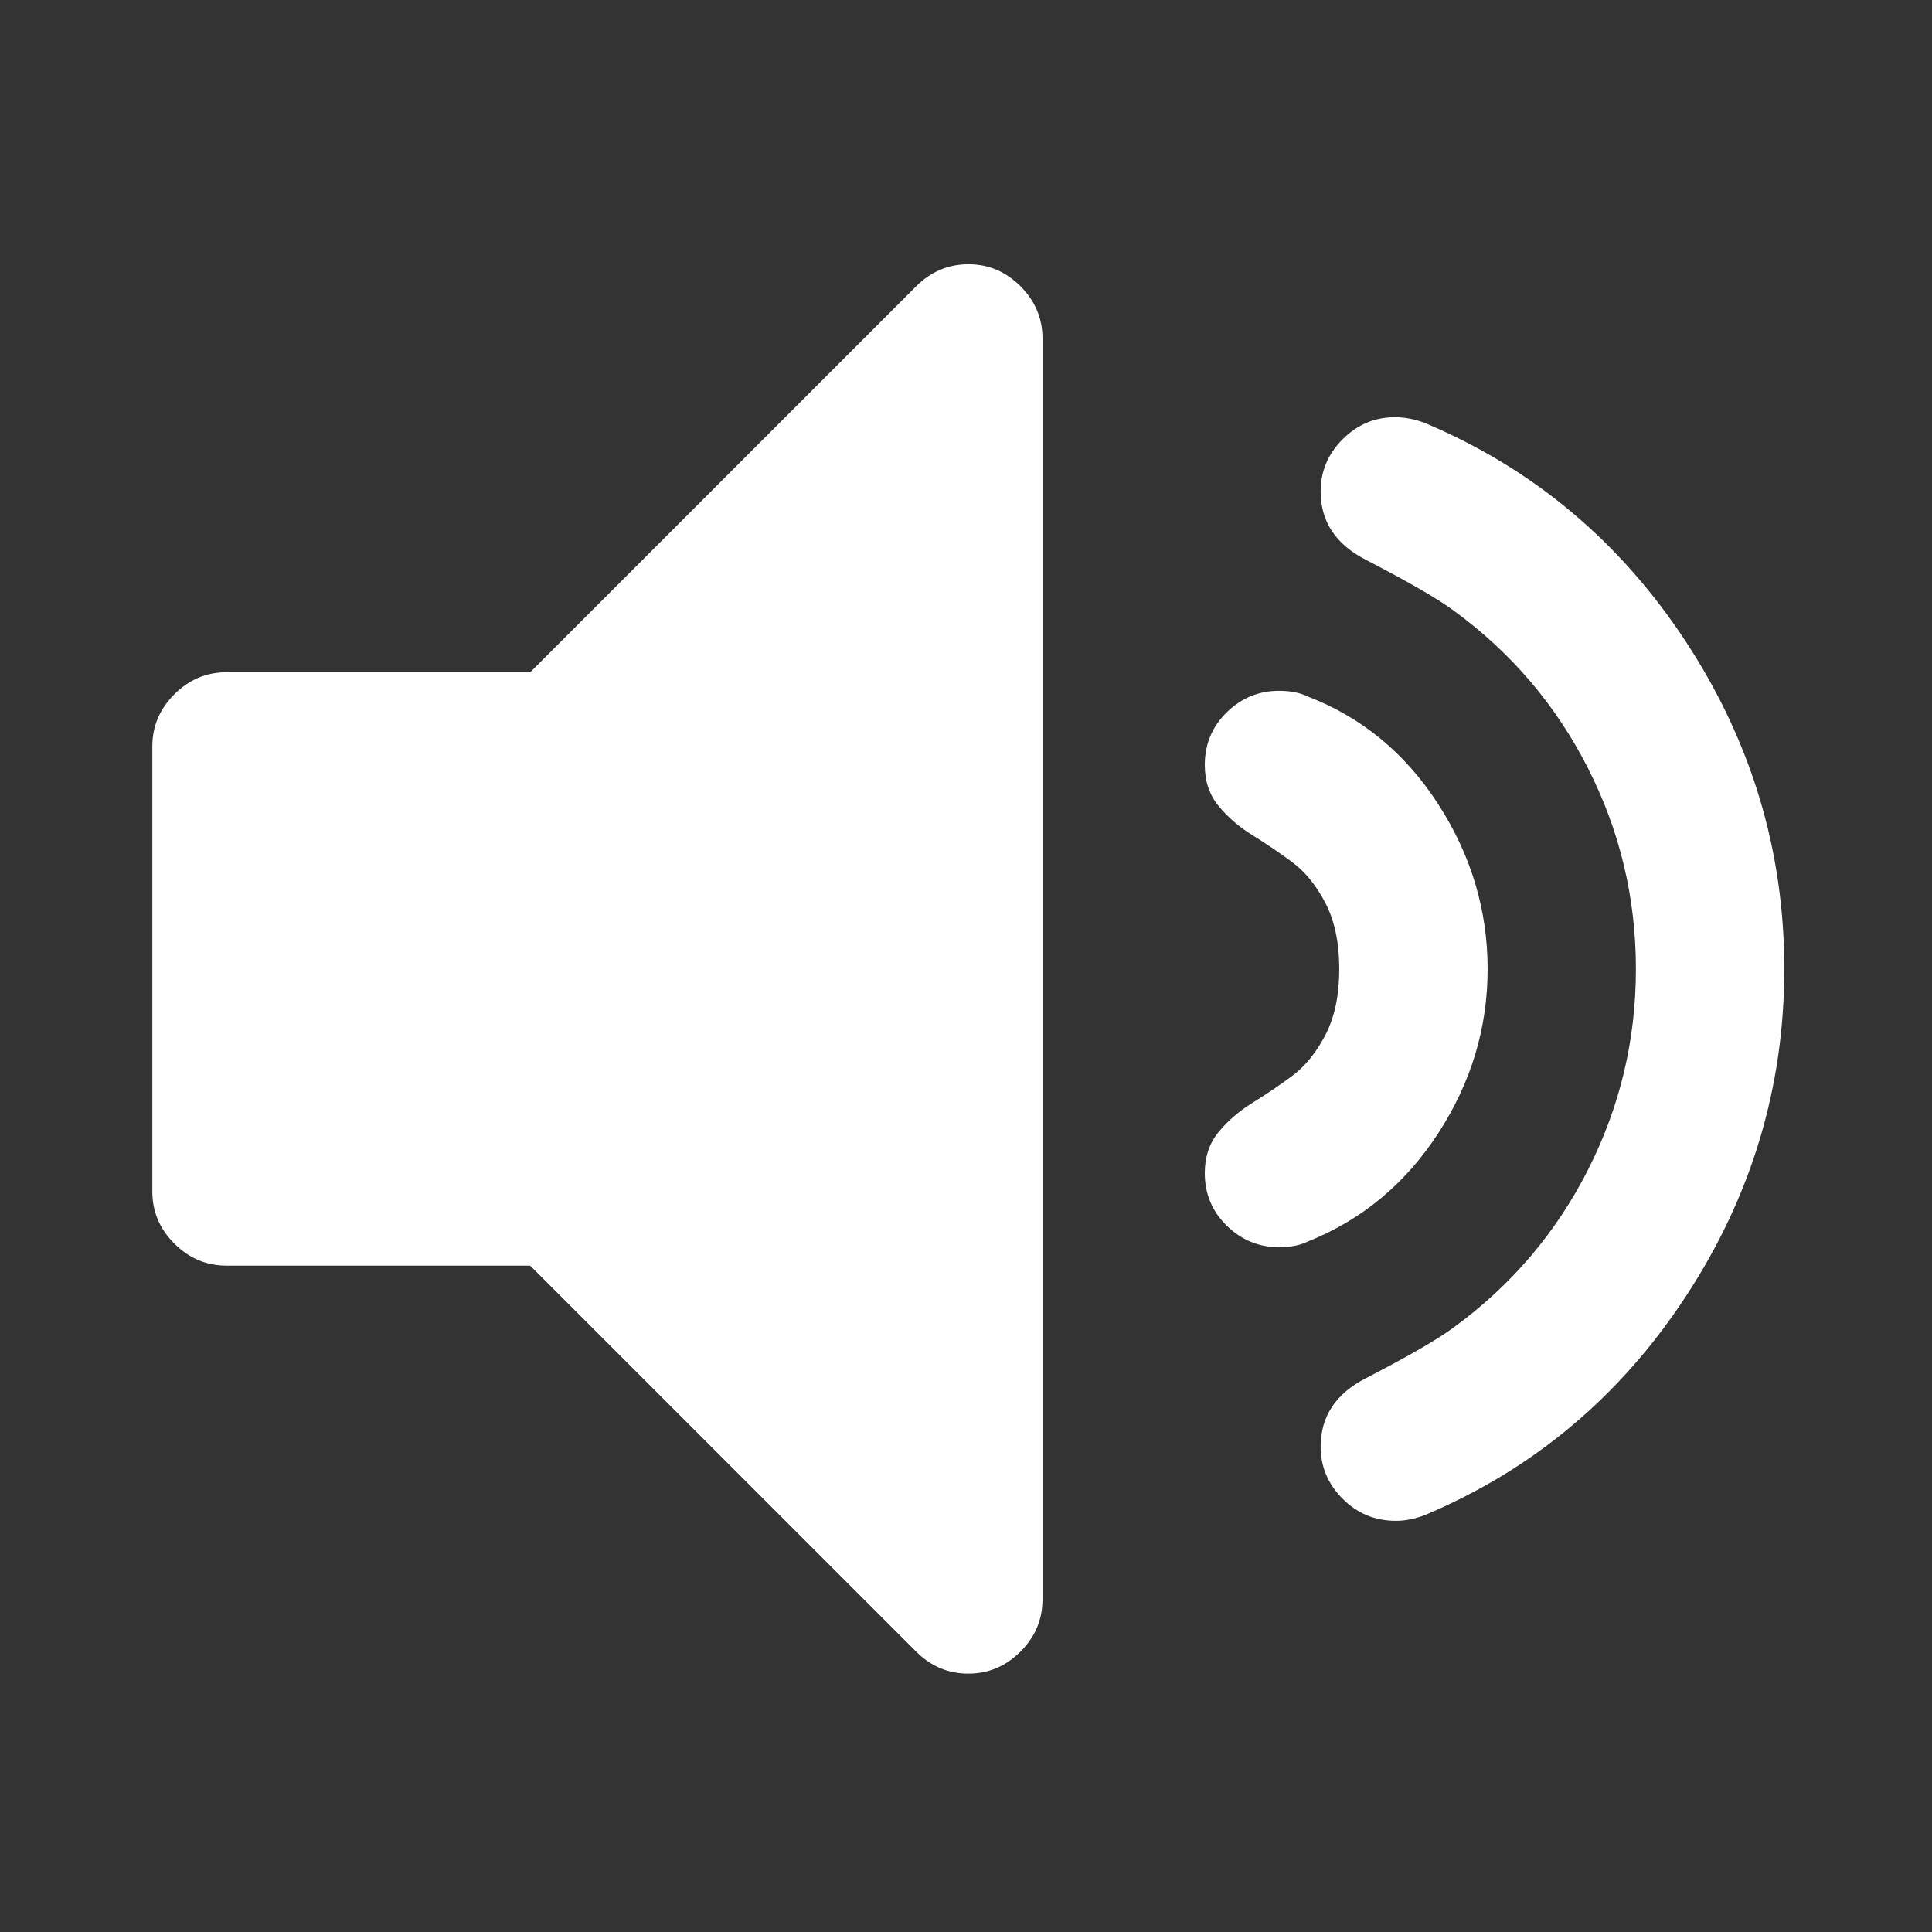 <svg xmlns="http://www.w3.org/2000/svg" viewBox="0 0 22 22"><rect x="0" y="0" width="22" height="22" fill="#333333" stroke="none"/><g transform="matrix(.162 0 0 .162 1.7 1.638)" fill="#fff"><path d="m57.57 8.464c-1.412 0-2.634.517-3.666 1.548l-27.13 27.13h-21.346c-1.413 0-2.635.517-3.667 1.548-1.032 1.032-1.548 2.255-1.548 3.667v31.28c0 1.412.516 2.635 1.548 3.666 1.033 1.032 2.255 1.549 3.667 1.549h21.345l27.13 27.13c1.032 1.031 2.254 1.548 3.666 1.548 1.413 0 2.635-.517 3.667-1.548 1.032-1.031 1.548-2.254 1.548-3.666v-88.64c0-1.412-.516-2.635-1.547-3.667-1.033-1.031-2.254-1.548-3.667-1.548"/><path d="m90.61 69.53c2.309-3.557 3.463-7.399 3.463-11.527 0-4.128-1.154-7.988-3.463-11.573-2.31-3.585-5.363-6.11-9.166-7.577-.543-.271-1.223-.407-2.037-.407-1.412 0-2.635.503-3.666 1.507-1.031 1.01-1.549 2.241-1.549 3.707 0 1.141.326 2.105.979 2.893.652.788 1.439 1.467 2.363 2.037.922.57 1.846 1.195 2.77 1.874.924.679 1.711 1.643 2.363 2.892.65 1.25.977 2.798.977 4.645 0 1.847-.326 3.395-.977 4.645-.652 1.25-1.439 2.213-2.363 2.893-.924.679-1.848 1.304-2.77 1.874-.924.569-1.711 1.249-2.363 2.036-.652.789-.979 1.752-.979 2.893 0 1.467.518 2.702 1.549 3.707 1.031 1 2.254 1.508 3.666 1.508.814 0 1.494-.136 2.037-.406 3.803-1.523 6.857-4.063 9.166-7.621"/><path d="m108 81.02c4.617-7.03 6.926-14.705 6.926-23.02 0-8.311-2.309-15.982-6.926-23.02-4.617-7.03-10.729-12.152-18.332-15.357-.705-.271-1.412-.407-2.117-.407-1.412 0-2.635.516-3.668 1.548-1.031 1.032-1.547 2.254-1.547 3.666 0 2.119 1.059 3.721 3.178 4.808 3.041 1.575 5.105 2.77 6.191 3.584 4.02 2.934 7.156 6.613 9.41 11.04 2.254 4.427 3.381 9.139 3.381 14.14 0 4.997-1.127 9.709-3.381 14.14-2.254 4.428-5.391 8.106-9.41 11.04-1.086.815-3.15 2.01-6.191 3.585-2.119 1.087-3.178 2.689-3.178 4.808 0 1.412.516 2.635 1.547 3.666 1.033 1.033 2.281 1.549 3.748 1.549.652 0 1.332-.137 2.037-.407 7.603-3.206 13.715-8.325 18.332-15.359"/></g></svg>